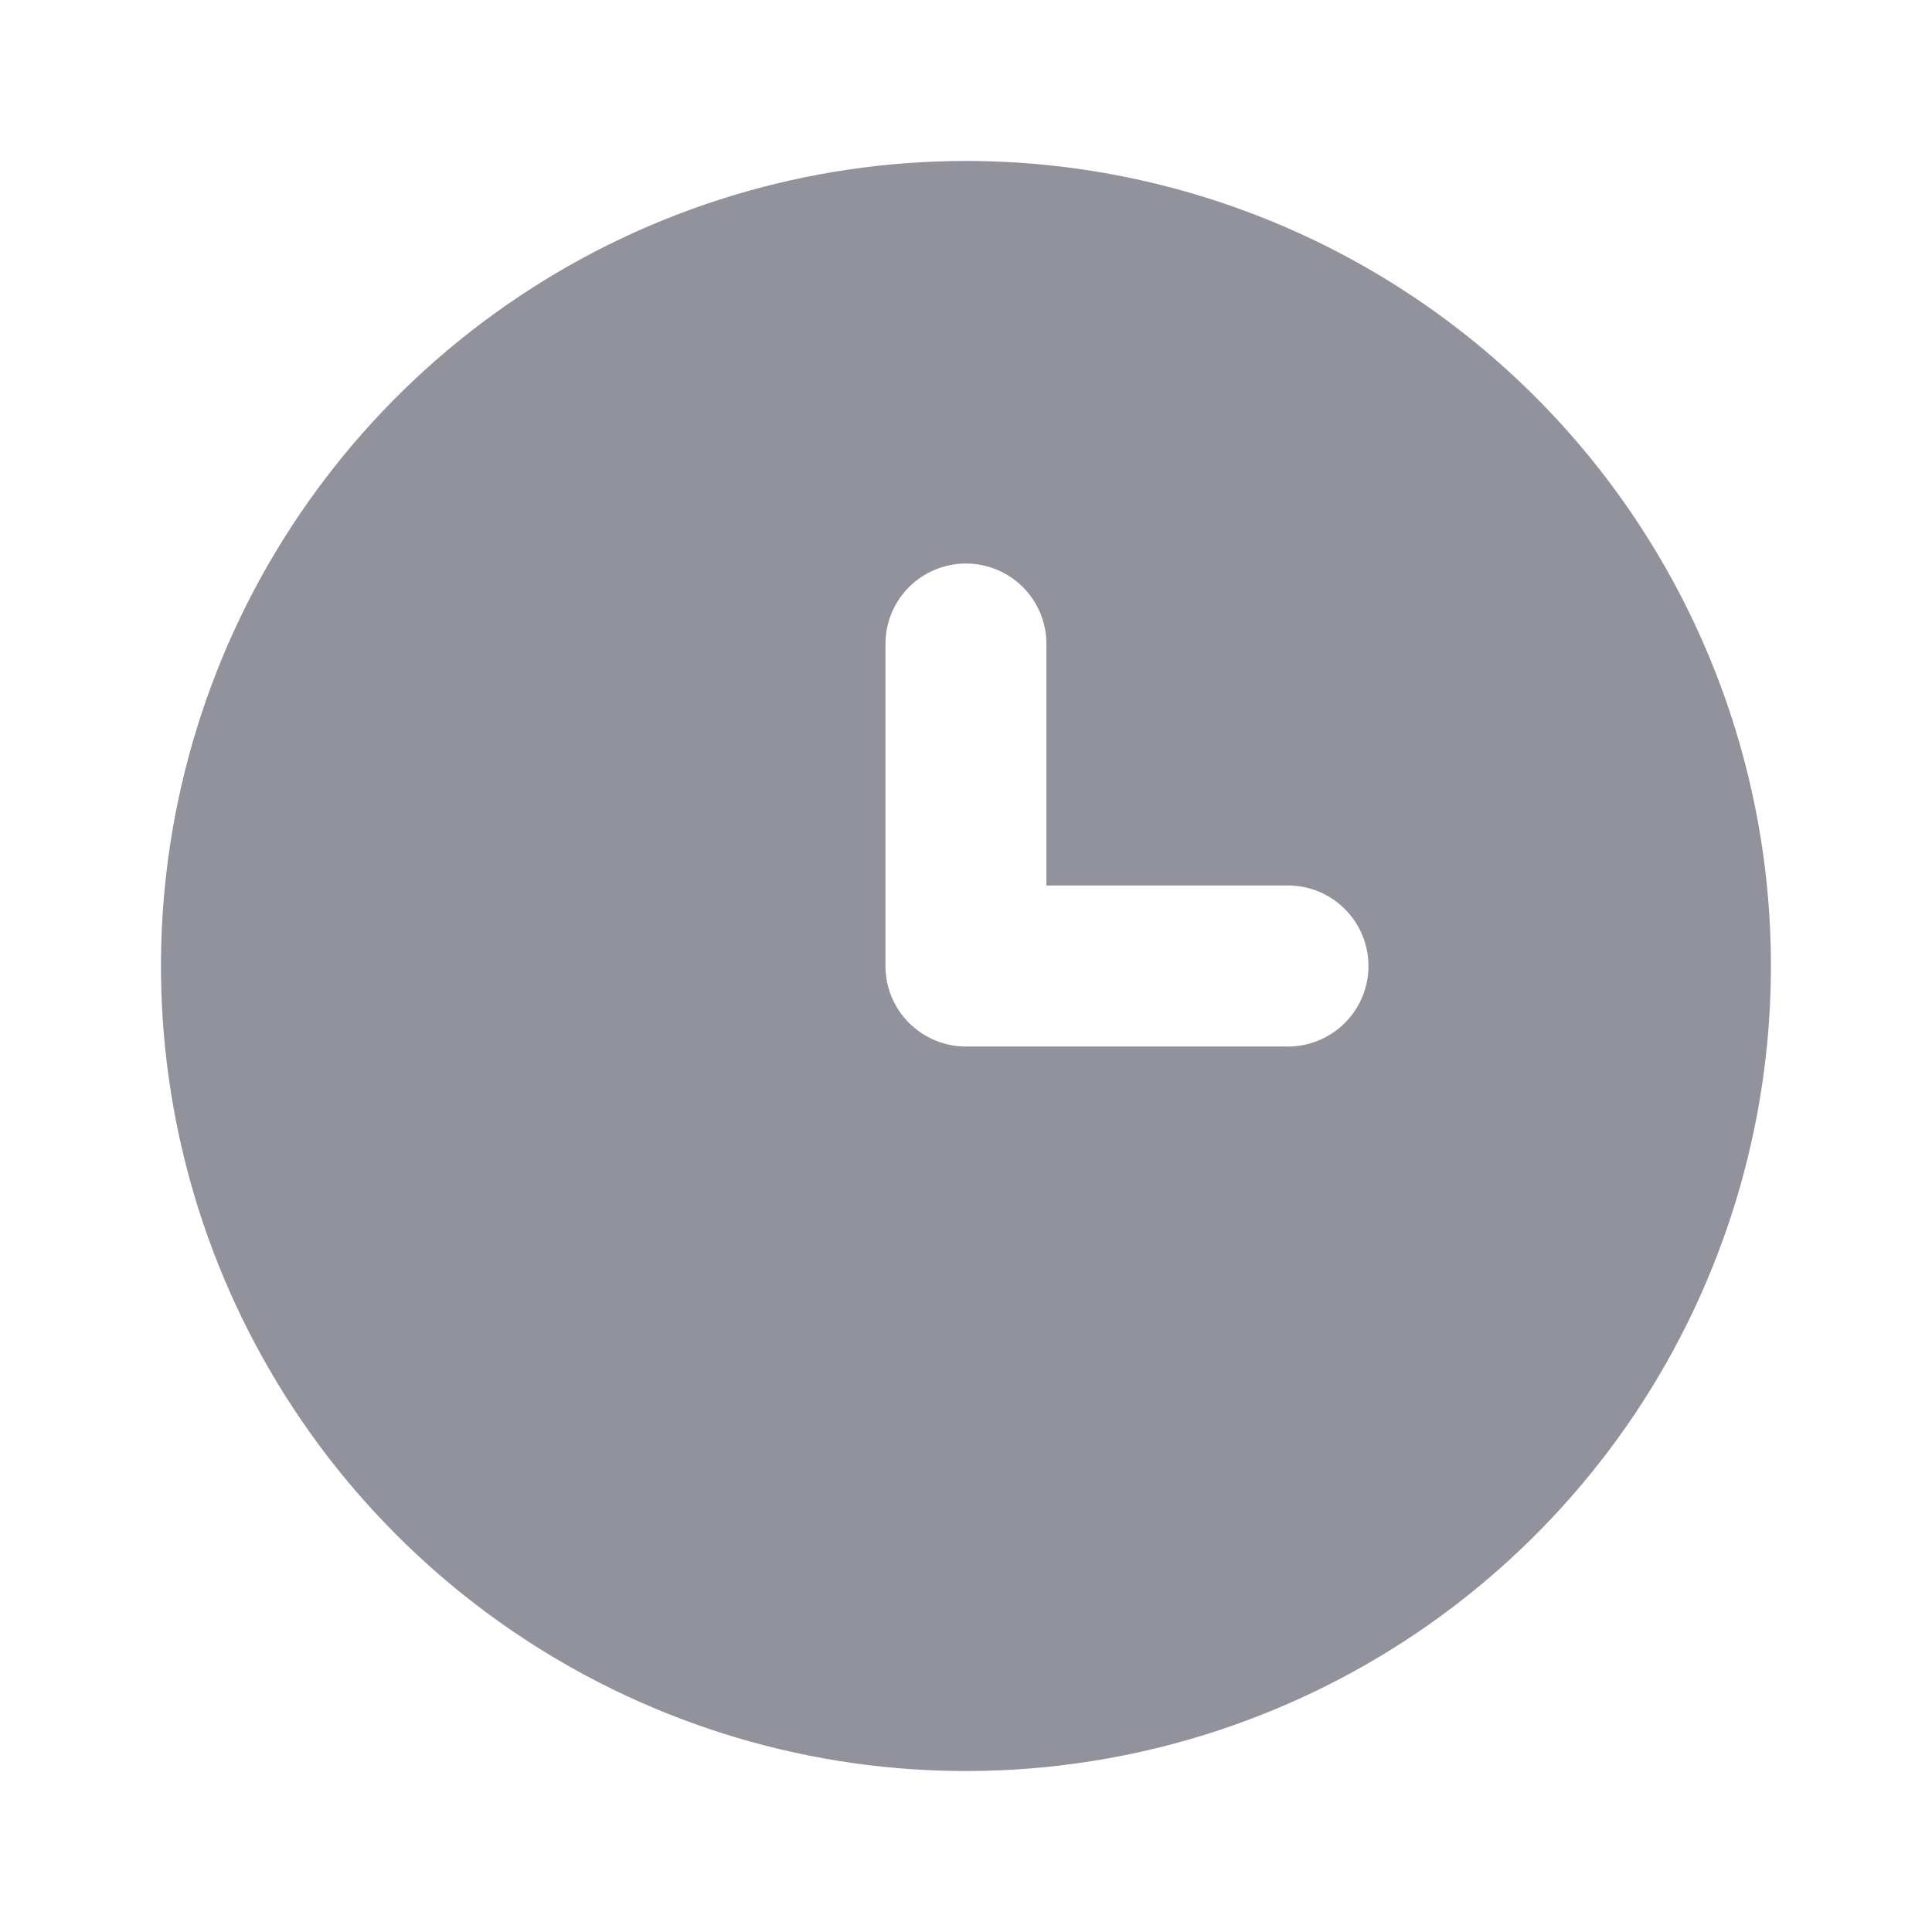 <svg width="16" height="16" viewBox="0 0 16 16" fill="none" xmlns="http://www.w3.org/2000/svg">
<path d="M8 1.333C6.681 1.333 5.392 1.724 4.296 2.457C3.2 3.189 2.345 4.231 1.84 5.449C1.336 6.667 1.204 8.007 1.461 9.301C1.718 10.594 2.353 11.782 3.286 12.714C4.218 13.646 5.406 14.281 6.699 14.539C7.992 14.796 9.333 14.664 10.551 14.159C11.769 13.655 12.81 12.8 13.543 11.704C14.275 10.607 14.666 9.318 14.666 8C14.666 7.124 14.494 6.258 14.159 5.449C13.824 4.64 13.333 3.905 12.714 3.286C12.095 2.667 11.36 2.176 10.551 1.841C9.742 1.506 8.875 1.333 8 1.333ZM10.666 8.667H8C7.823 8.667 7.653 8.596 7.528 8.471C7.403 8.346 7.333 8.177 7.333 8V5.333C7.333 5.156 7.403 4.987 7.528 4.862C7.653 4.737 7.823 4.667 8 4.667C8.176 4.667 8.346 4.737 8.471 4.862C8.596 4.987 8.666 5.156 8.666 5.333V7.333H10.666C10.843 7.333 11.013 7.403 11.138 7.529C11.263 7.654 11.333 7.823 11.333 8C11.333 8.177 11.263 8.346 11.138 8.471C11.013 8.596 10.843 8.667 10.666 8.667Z" fill="#92929D"/>
</svg>
